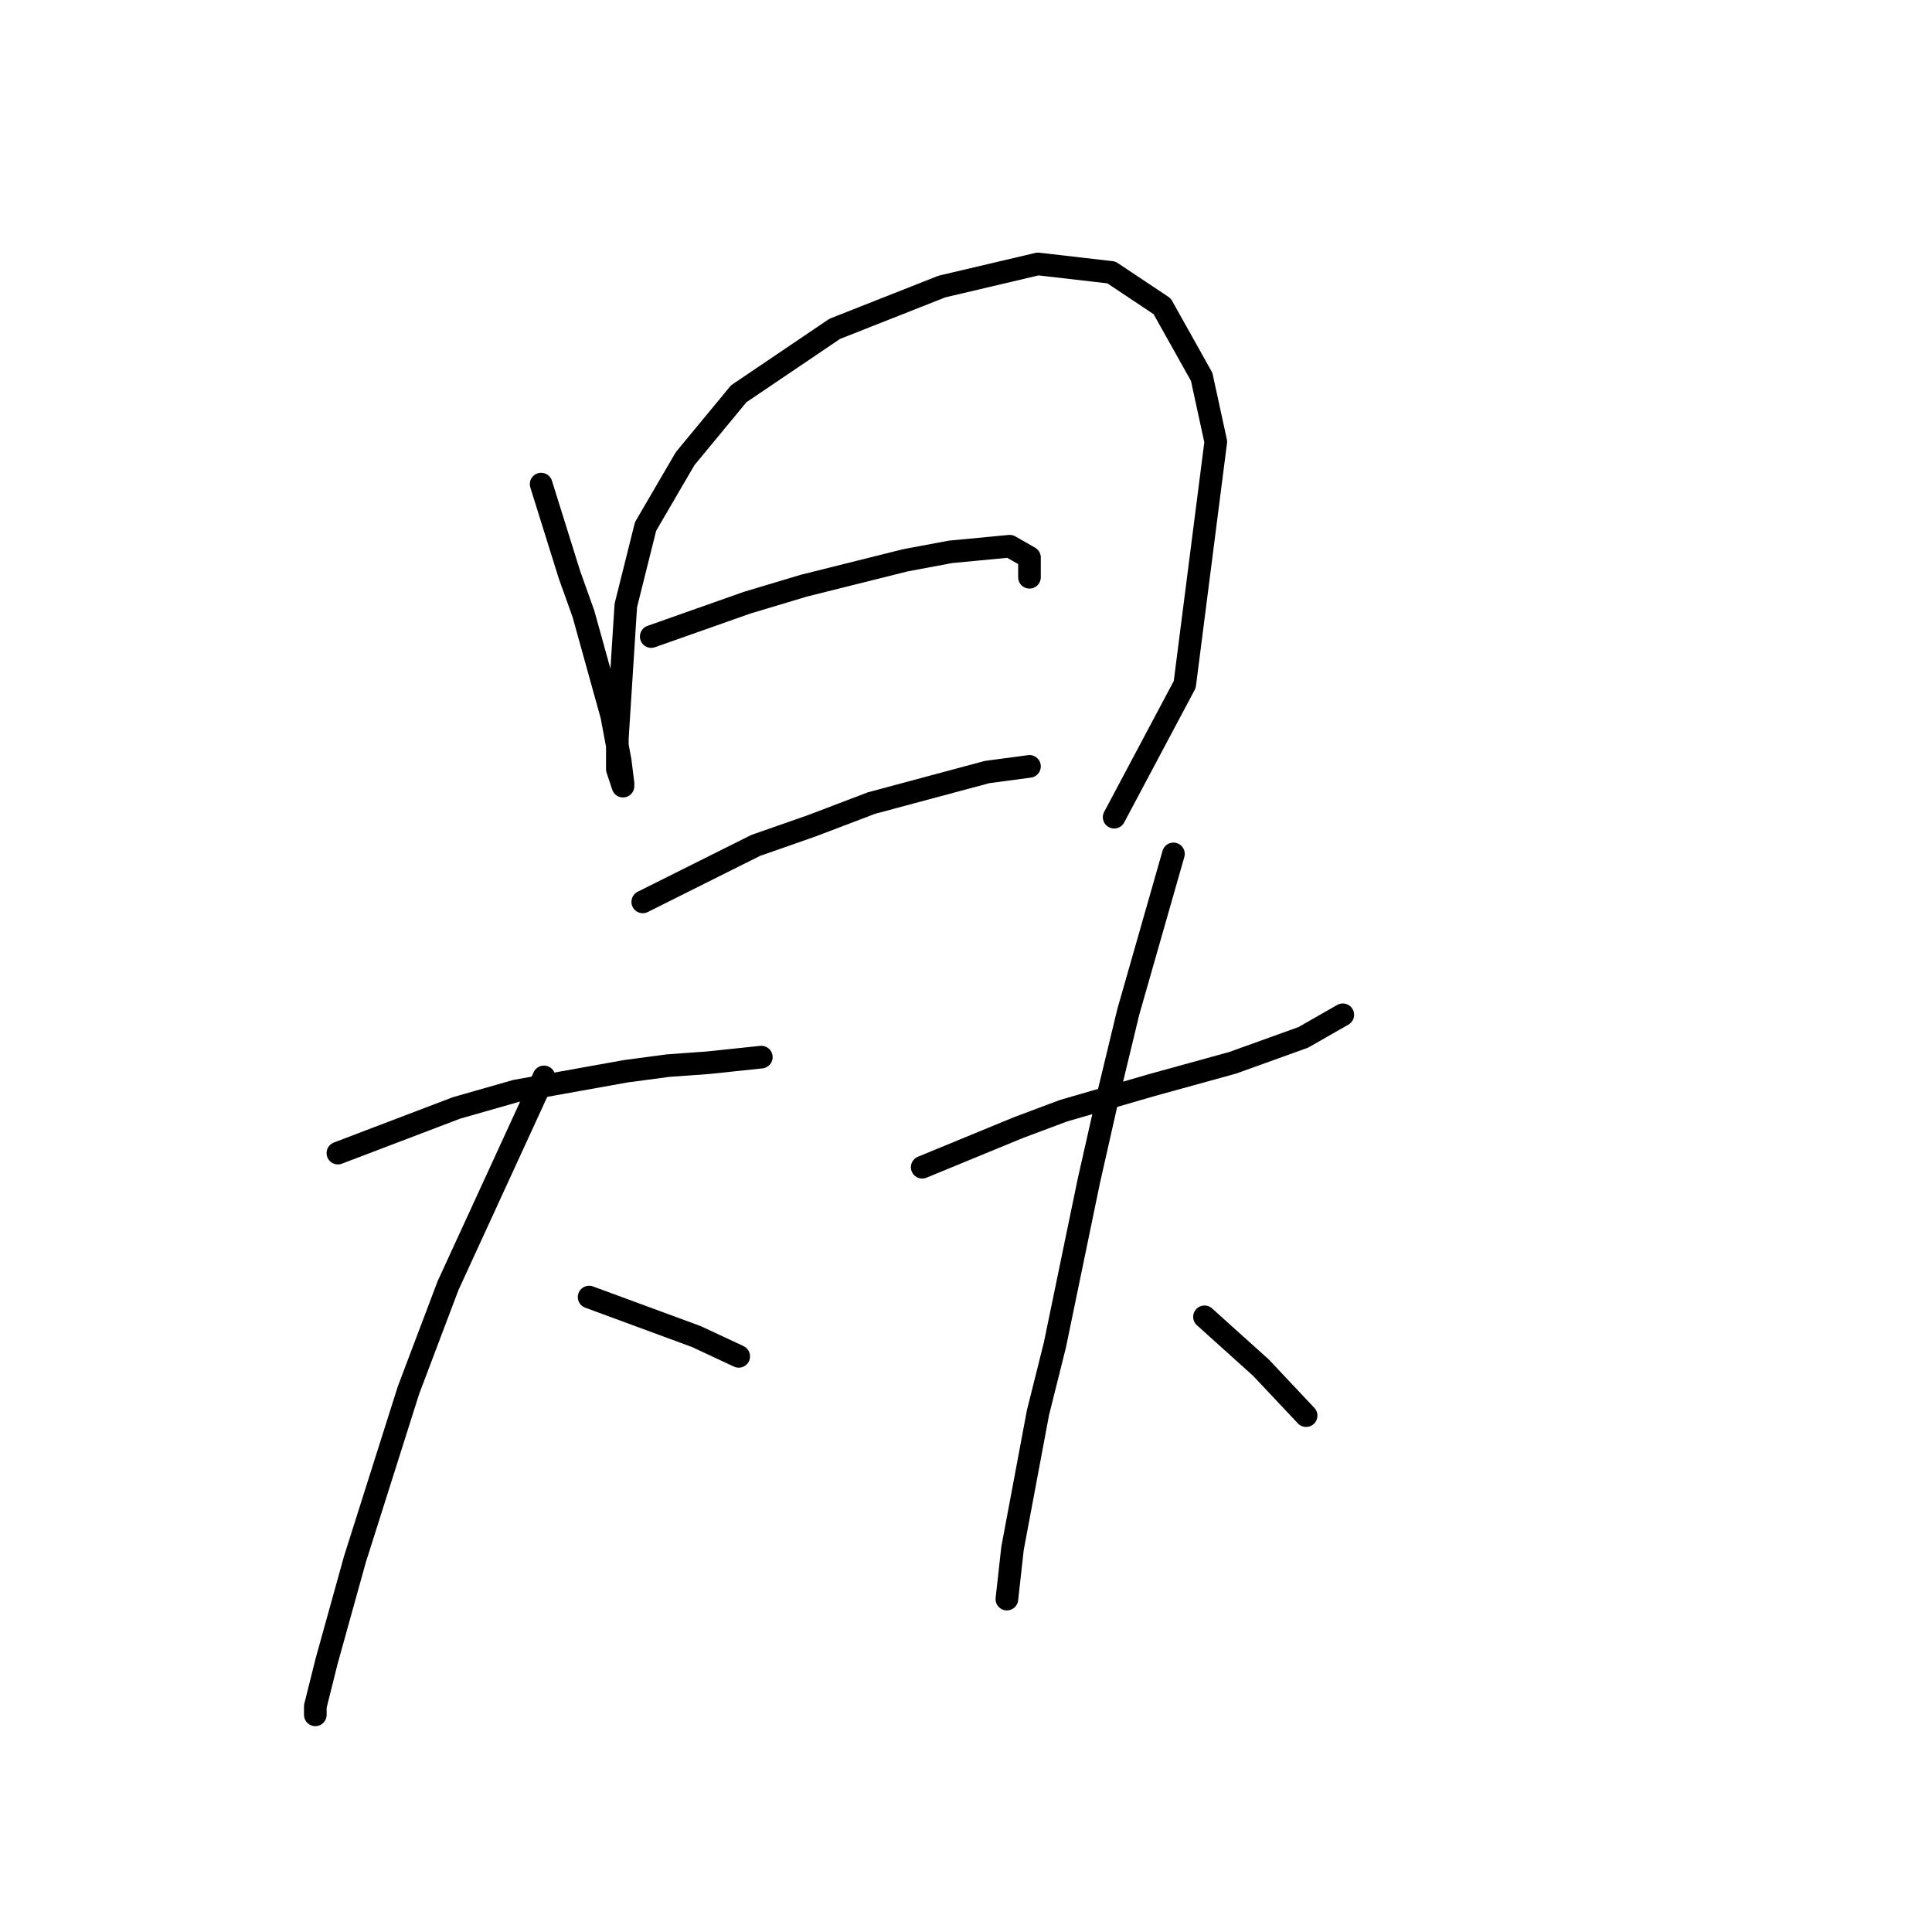 <?xml version="1.0" standalone="no"?>
    <svg width="256" height="256" xmlns="http://www.w3.org/2000/svg" version="1.1">
    <polyline stroke="black" stroke-width="3" stroke-linecap="round" fill="transparent" stroke-linejoin="round" points="71.703 64.147 73.574 70.132 75.444 76.116 77.314 81.353 81.054 94.818 82.176 100.802 82.55 103.794 82.55 104.168 81.802 101.924 81.802 97.81 82.924 80.23 85.542 69.758 90.779 60.781 97.885 52.178 110.603 43.575 124.816 37.965 137.533 34.973 147.258 36.095 153.99 40.583 159.227 49.934 161.097 58.537 156.982 90.703 147.632 108.283 147.632 108.283 " />
        <polyline stroke="black" stroke-width="3" stroke-linecap="round" fill="transparent" stroke-linejoin="round" points="86.291 84.345 92.649 82.101 99.008 79.856 106.488 77.612 119.953 74.246 125.938 73.124 133.792 72.376 136.411 73.872 136.411 76.49 136.411 76.49 " />
        <polyline stroke="black" stroke-width="3" stroke-linecap="round" fill="transparent" stroke-linejoin="round" points="85.168 119.504 92.649 115.763 100.13 112.023 107.61 109.405 115.465 106.413 130.8 102.298 136.411 101.55 136.411 101.55 " />
        <polyline stroke="black" stroke-width="3" stroke-linecap="round" fill="transparent" stroke-linejoin="round" points="44.773 152.792 52.628 149.8 60.482 146.808 68.337 144.564 82.924 141.946 88.535 141.198 93.771 140.823 100.878 140.075 100.878 140.075 " />
        <polyline stroke="black" stroke-width="3" stroke-linecap="round" fill="transparent" stroke-linejoin="round" points="72.077 142.694 65.719 156.533 59.36 170.372 54.124 184.211 47.017 206.653 43.277 220.118 41.781 226.103 41.781 227.225 41.781 227.225 " />
        <polyline stroke="black" stroke-width="3" stroke-linecap="round" fill="transparent" stroke-linejoin="round" points="78.062 171.868 85.168 174.486 92.275 177.104 97.885 179.723 97.885 179.723 " />
        <polyline stroke="black" stroke-width="3" stroke-linecap="round" fill="transparent" stroke-linejoin="round" points="122.198 154.663 128.556 152.044 134.915 149.426 140.899 147.182 152.494 143.816 163.341 140.823 172.692 137.457 177.928 134.465 177.928 134.465 " />
        <polyline stroke="black" stroke-width="3" stroke-linecap="round" fill="transparent" stroke-linejoin="round" points="155.486 113.145 152.494 123.618 149.502 134.091 146.884 144.938 144.265 156.533 139.777 178.227 137.533 187.203 134.167 205.157 133.418 211.889 133.418 211.889 " />
        <polyline stroke="black" stroke-width="3" stroke-linecap="round" fill="transparent" stroke-linejoin="round" points="159.601 174.486 163.341 177.853 167.081 181.219 173.066 187.577 173.066 187.577 " />
        </svg>